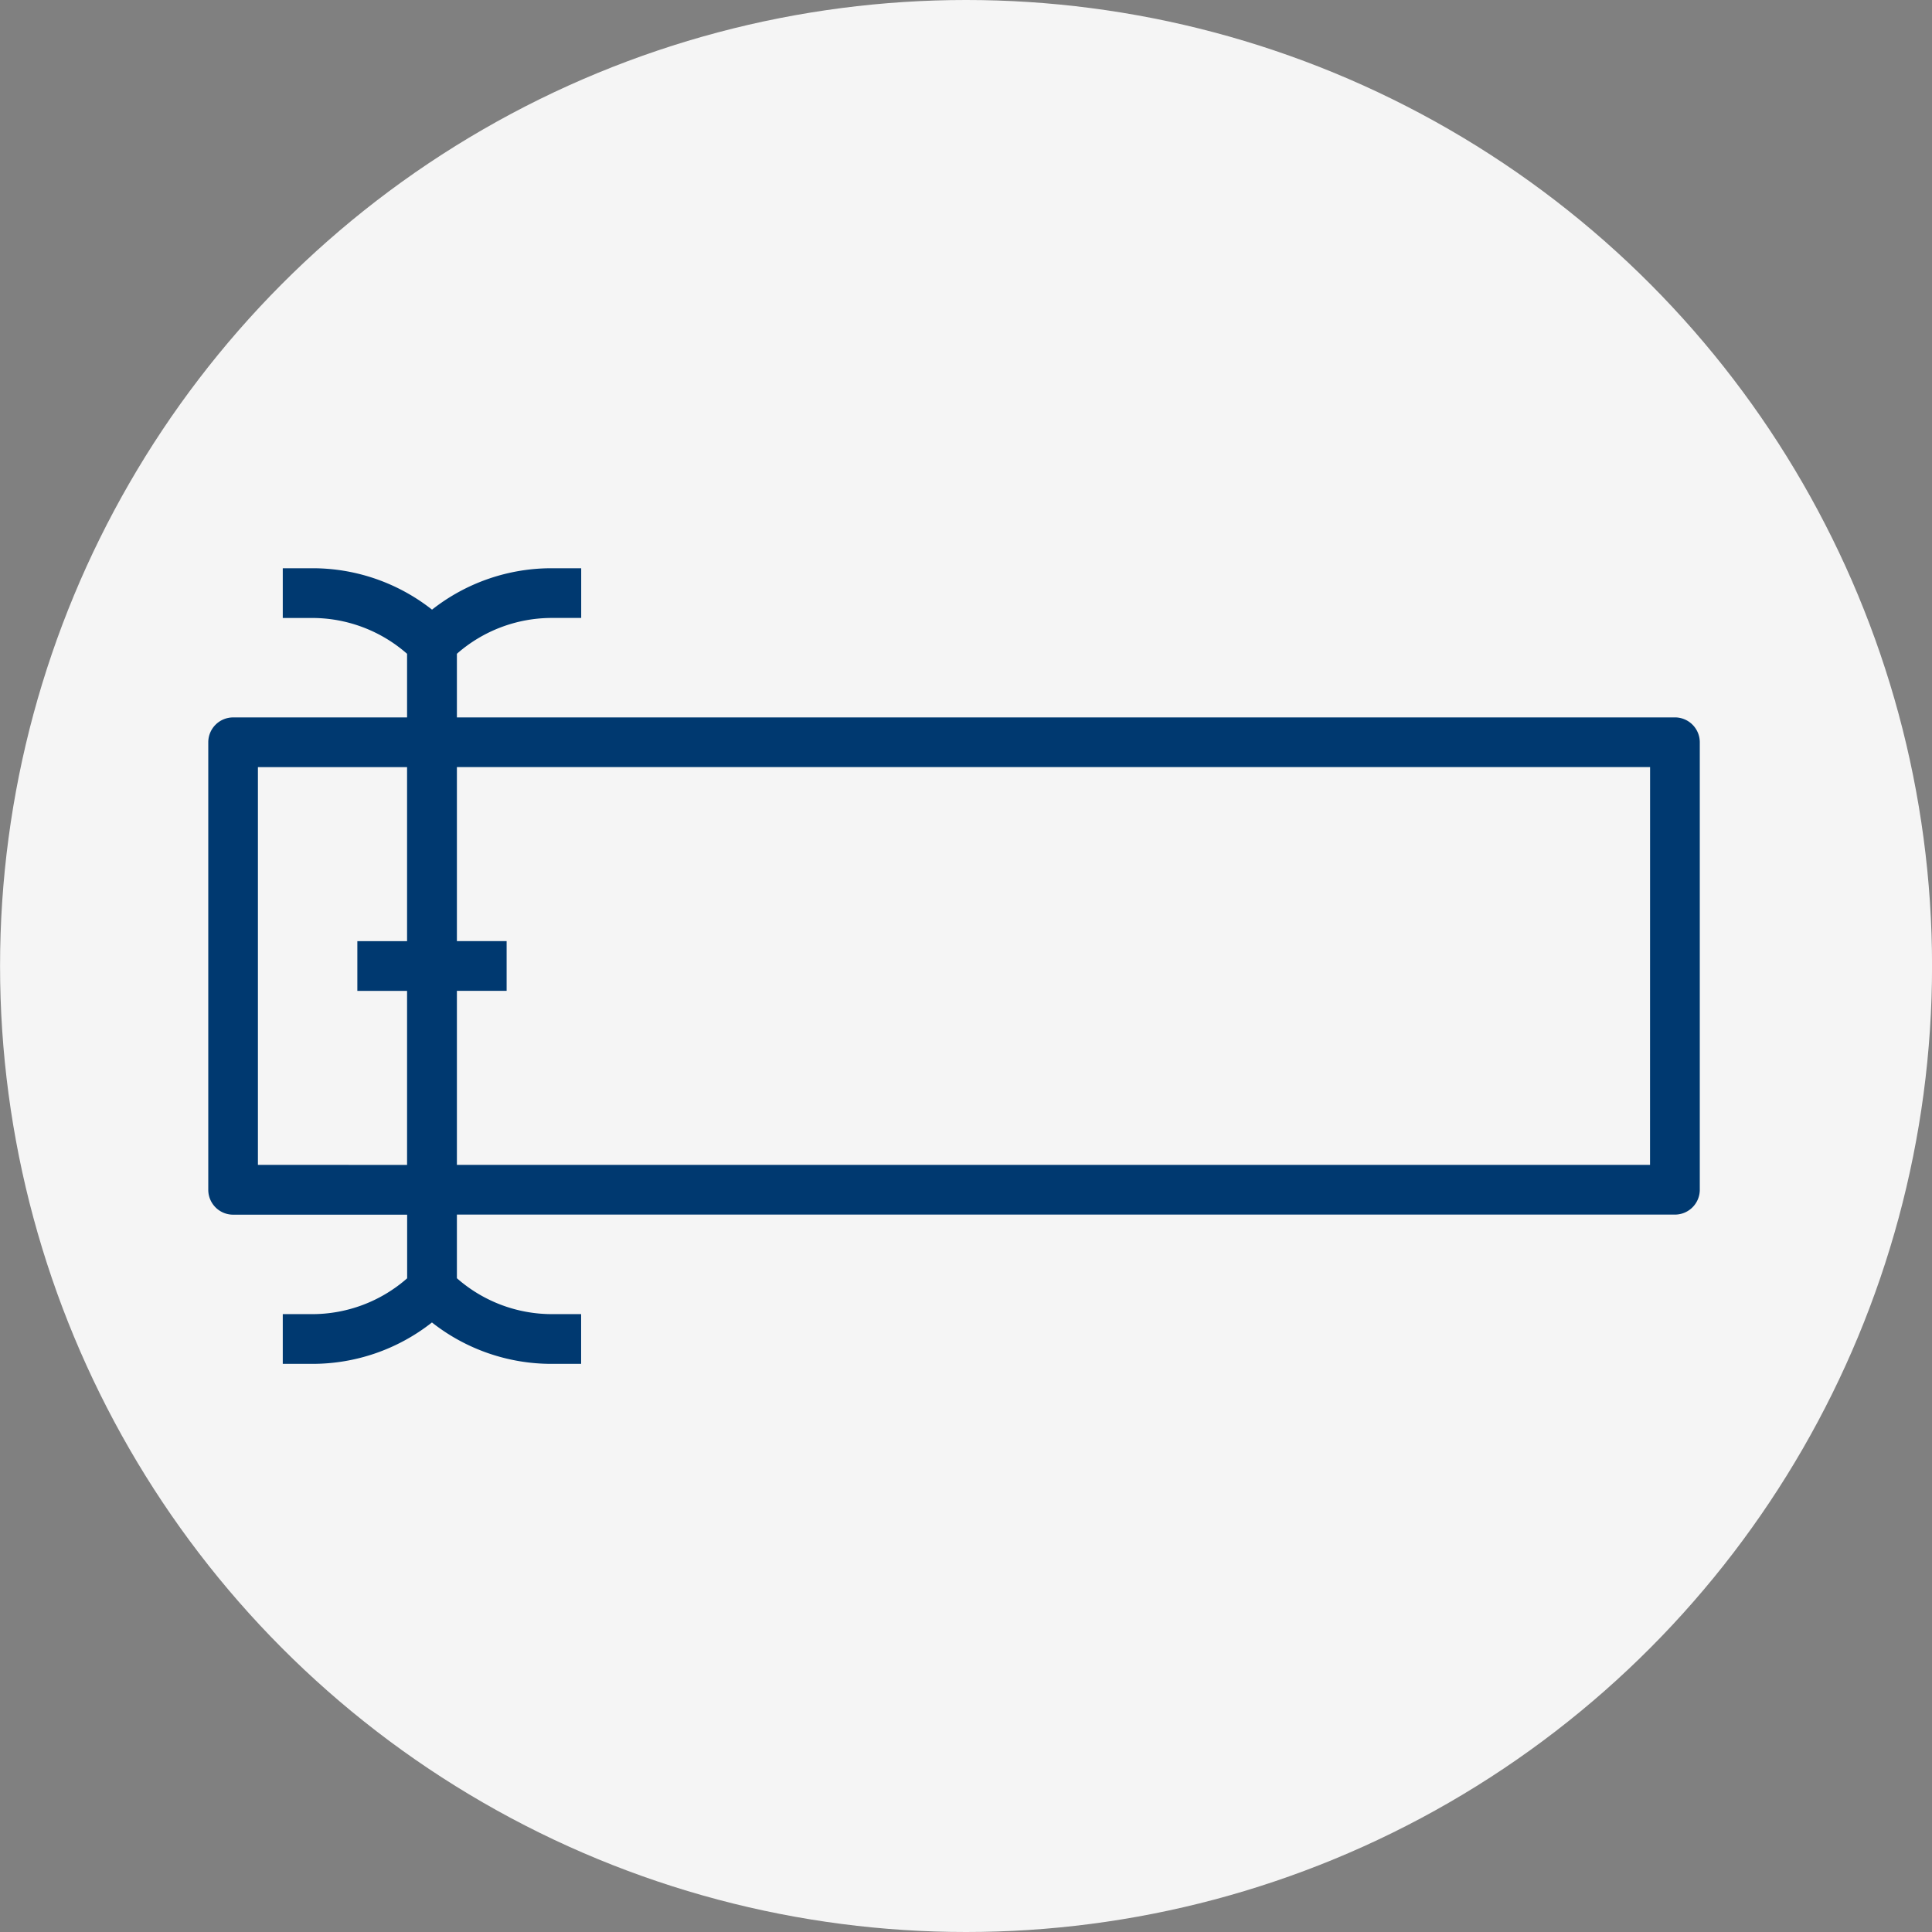<svg xmlns="http://www.w3.org/2000/svg" width="74.248" height="74.248" viewBox="0 0 74.248 74.248">
  <rect x="0" y="0" width="74.248" height="74.248" fill="#808080" stroke="none"/>
  <g id="Group_1640" data-name="Group 1640" transform="translate(-792.999 -258.444)">
    <ellipse id="Ellipse_32" data-name="Ellipse 32" cx="37.124" cy="37.124" rx="37.124" ry="37.124" transform="translate(793.001 258.444)" fill="#f5f5f5"/>
    <path id="Path_4087" data-name="Path 4087" d="M59.21-34.268H12.4v-2.445a5.528,5.528,0,0,1,3.657-1.377h1.12V-40h-1.12a7.418,7.418,0,0,0-4.613,1.591A7.416,7.416,0,0,0,6.828-40H5.708v1.911h1.12a5.528,5.528,0,0,1,3.657,1.377v2.445H3.8a.956.956,0,0,0-.955.955v17.2a.956.956,0,0,0,.955.955h6.688v2.445a5.528,5.528,0,0,1-3.657,1.377H5.708v1.911h1.12a7.416,7.416,0,0,0,4.613-1.591,7.418,7.418,0,0,0,4.613,1.591h1.12v-1.911h-1.12A5.528,5.528,0,0,1,12.4-12.715V-15.16H59.21a.956.956,0,0,0,.955-.955v-17.2A.956.956,0,0,0,59.21-34.268ZM4.753-17.071V-32.357h5.732v6.688H8.574v1.911h1.911v6.688Zm53.5,0H12.4v-6.688h1.911v-1.911H12.4v-6.688H58.255Z" transform="translate(798.158 320.282)" fill="#003970"/>
  </g>
</svg>
